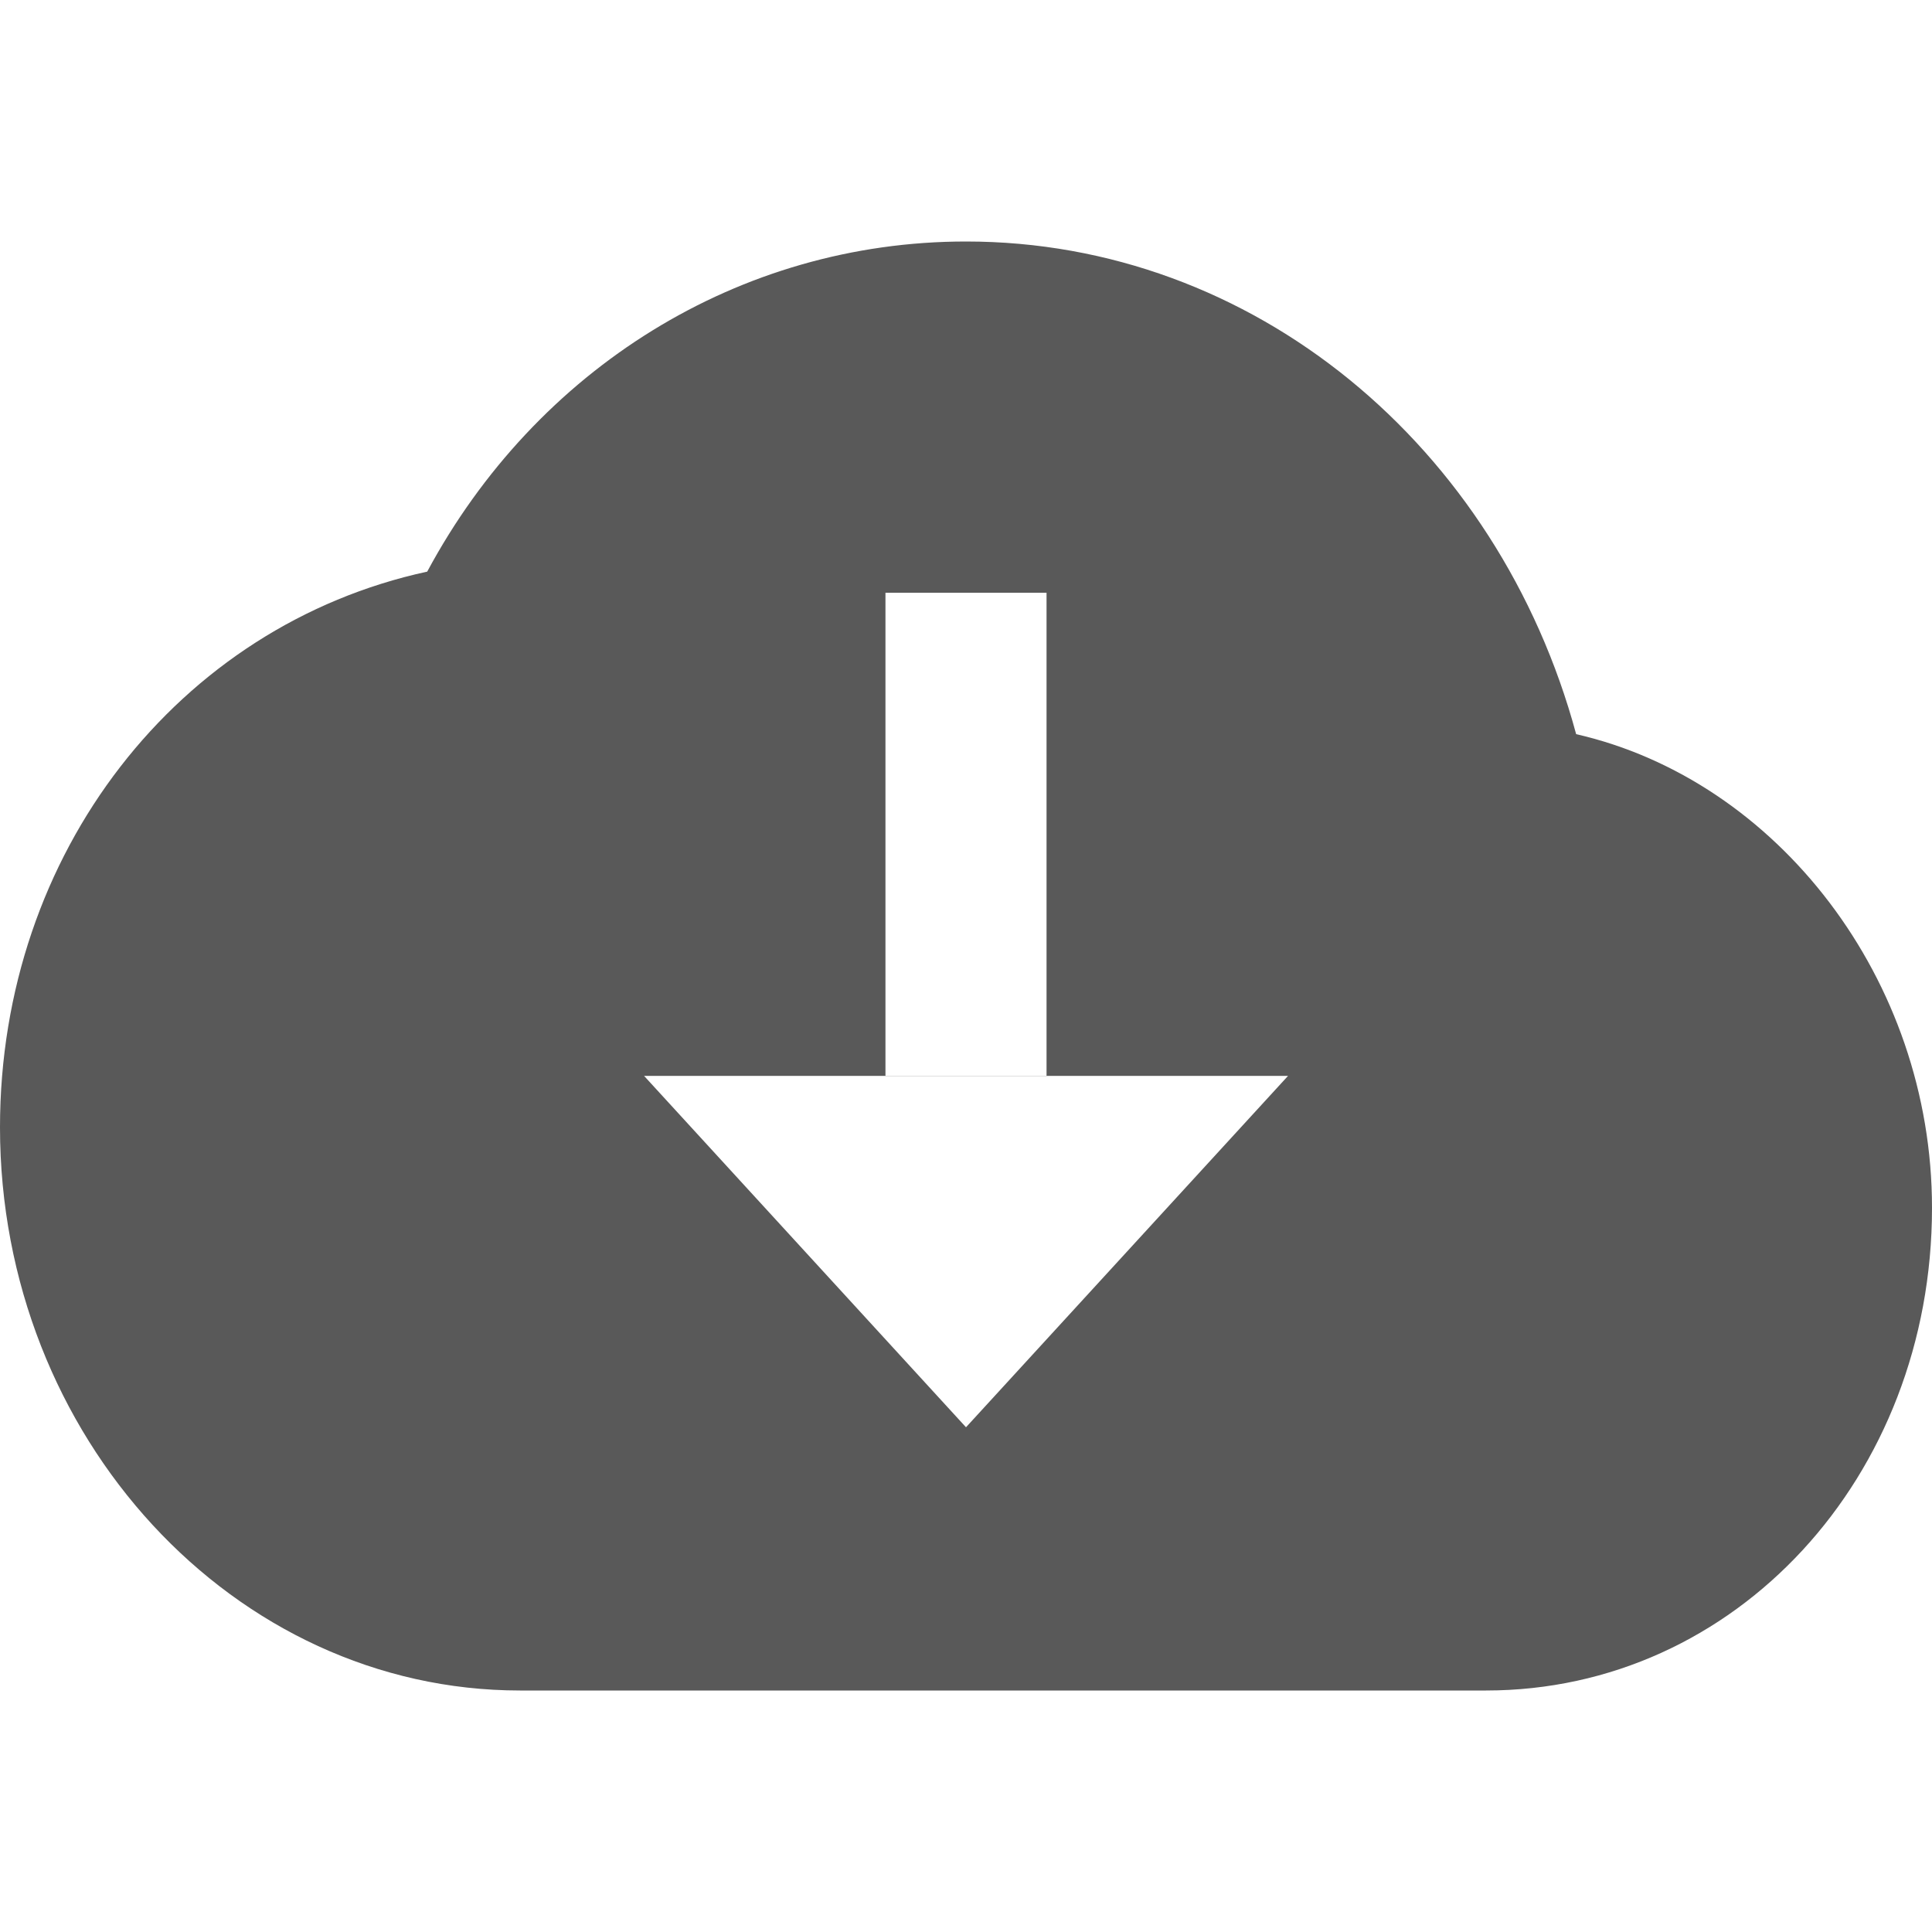 <?xml version="1.0" standalone="no"?><!DOCTYPE svg PUBLIC "-//W3C//DTD SVG 1.1//EN" "http://www.w3.org/Graphics/SVG/1.1/DTD/svg11.dtd"><svg t="1601085451847" class="icon" viewBox="0 0 1024 1024" version="1.1" xmlns="http://www.w3.org/2000/svg" p-id="3262" xmlns:xlink="http://www.w3.org/1999/xlink" width="5" height="5"><defs><style type="text/css"></style></defs><path d="M1024 640.192C1024 782.912 919.872 896 787.648 896h-512C123.904 896 0 761.6 0 597.504 0 451.968 94.656 331.52 226.432 302.976 284.16 195.456 391.808 128 512 128c152.32 0 282.112 108.416 323.392 261.12C941.888 413.44 1024 519.04 1024 640.192z m-682.688-70.016L512 756.48l170.688-186.24H341.312z m213.376 0v-256h-85.376v256h85.376z" fill="#595959" p-id="3263"></path></svg>